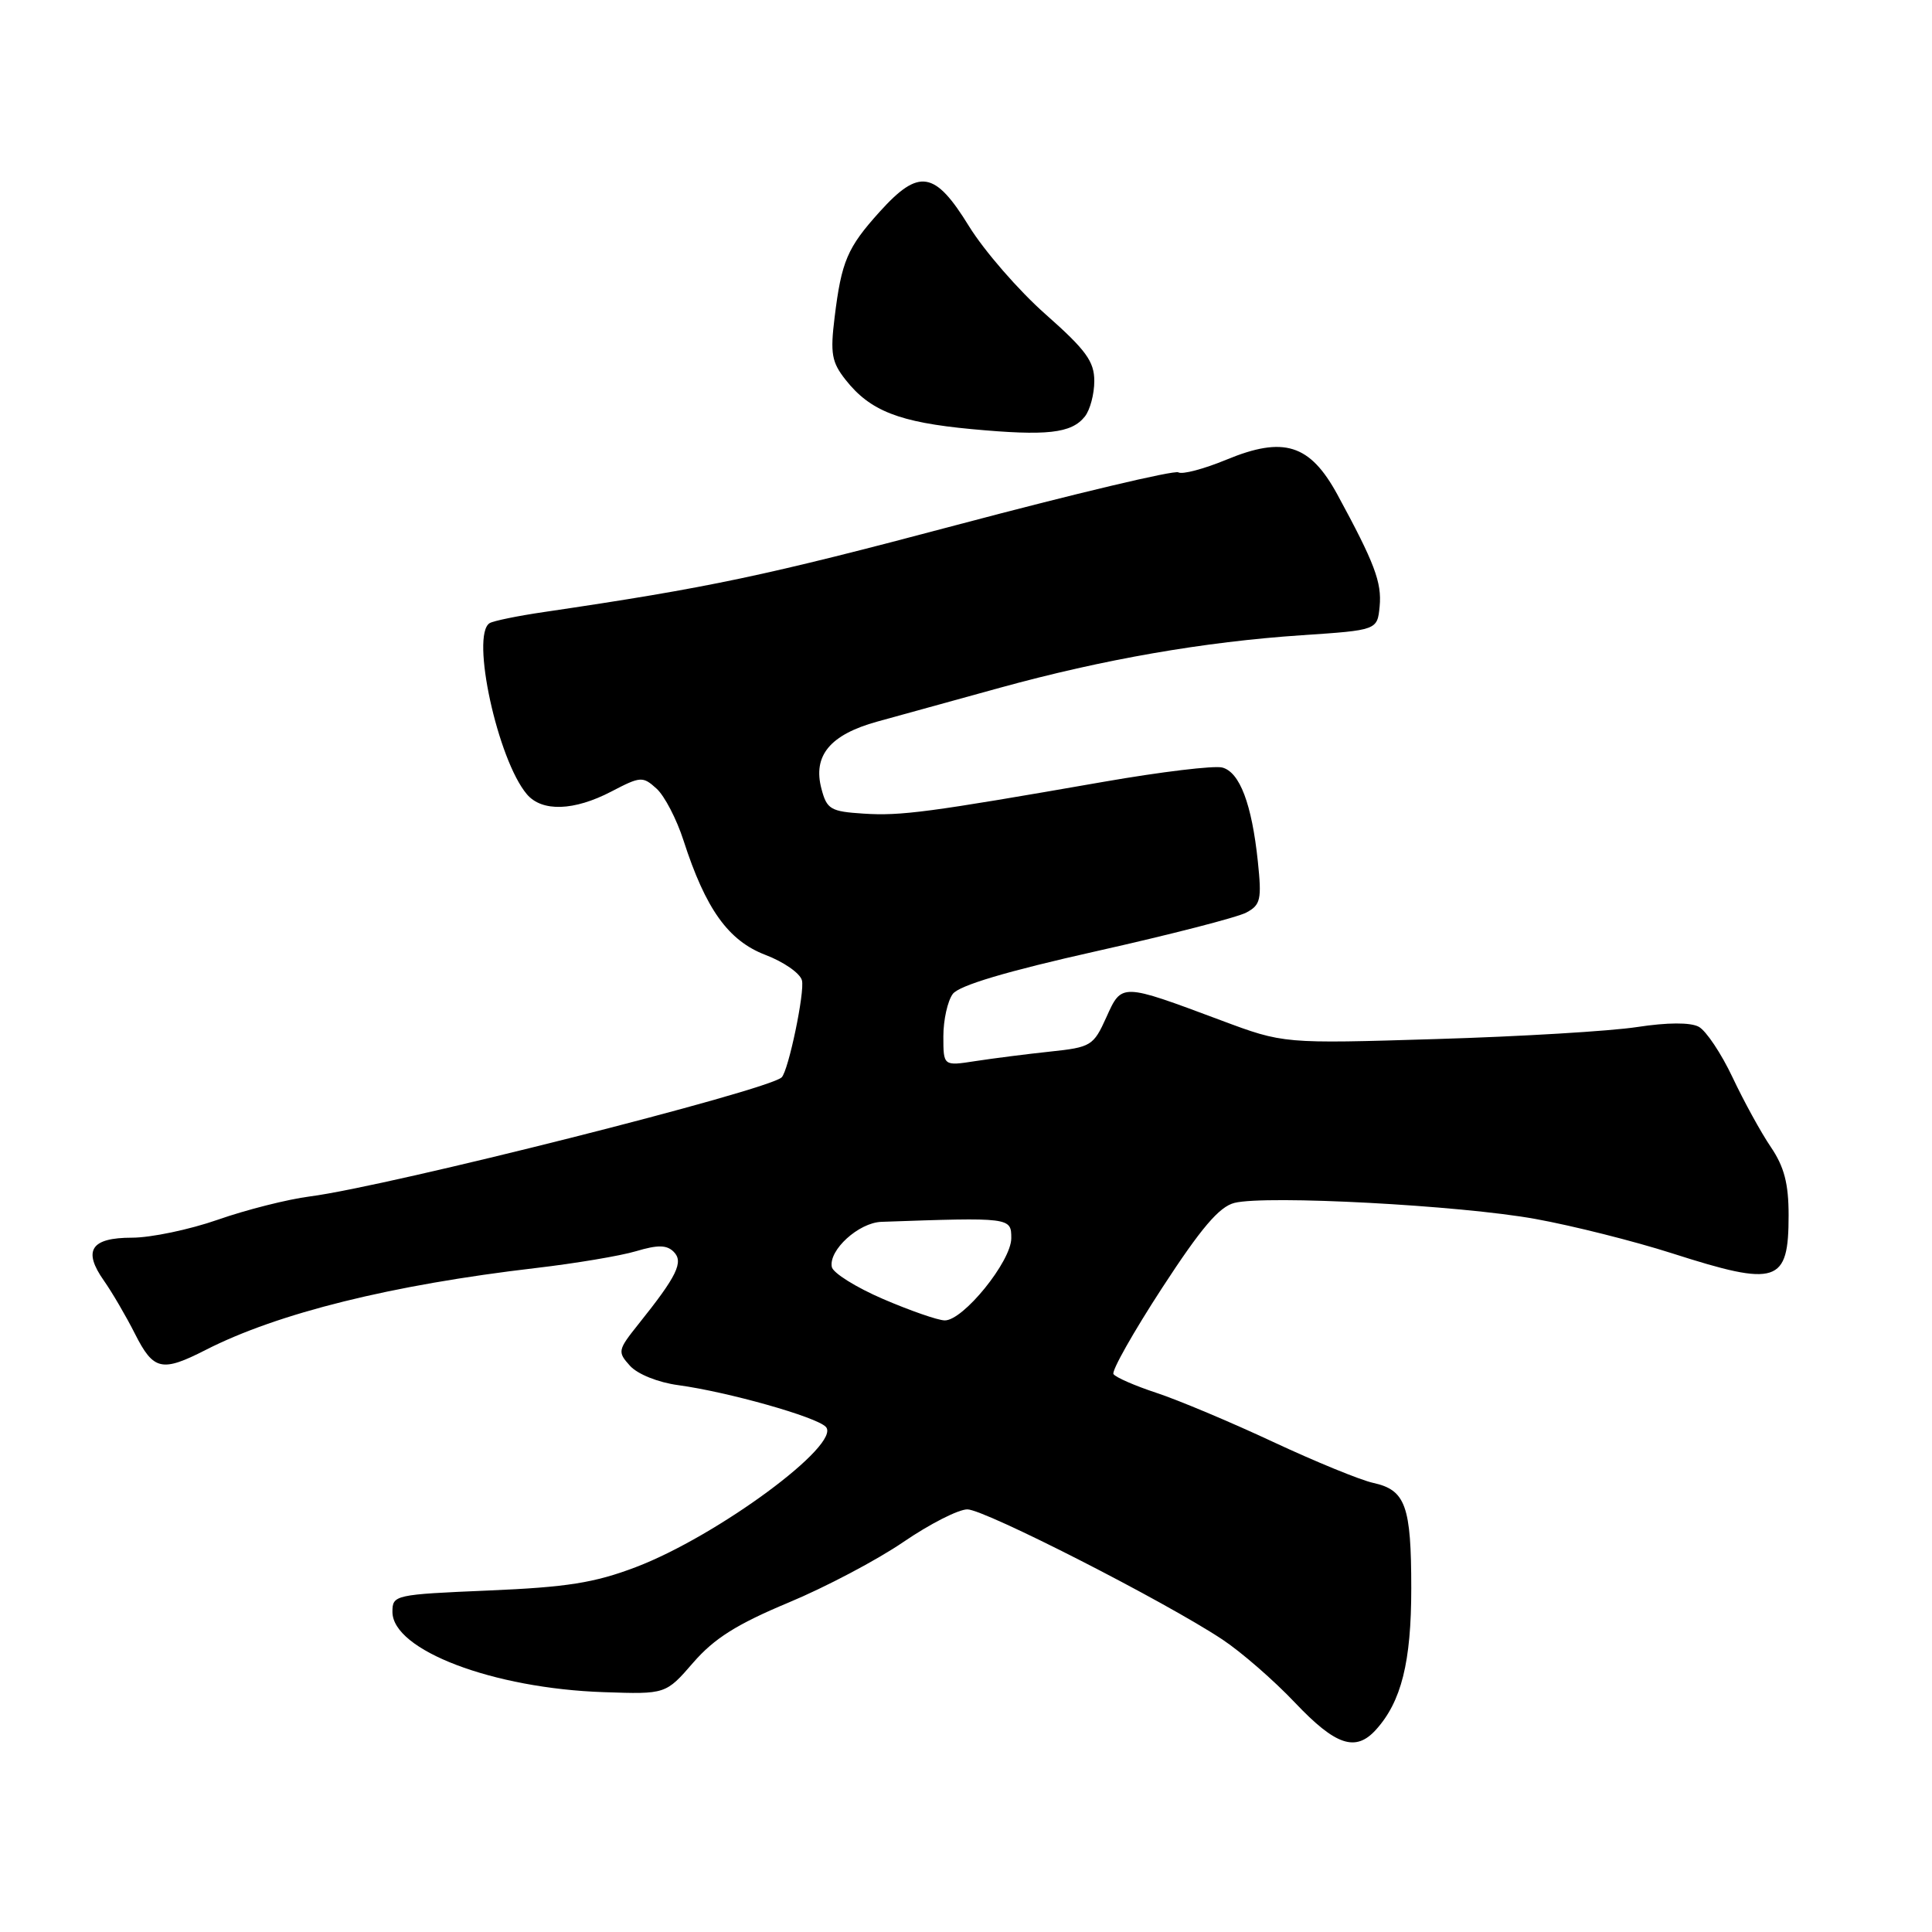 <?xml version="1.0" encoding="UTF-8" standalone="no"?>
<!DOCTYPE svg PUBLIC "-//W3C//DTD SVG 1.1//EN" "http://www.w3.org/Graphics/SVG/1.1/DTD/svg11.dtd" >
<svg xmlns="http://www.w3.org/2000/svg" xmlns:xlink="http://www.w3.org/1999/xlink" version="1.1" viewBox="0 0 256 256">
 <g >
 <path fill="currentColor"
d=" M 182.31 229.21 C 185.69 225.48 187.00 220.24 187.00 210.47 C 187.00 199.52 186.25 197.43 181.95 196.49 C 180.26 196.12 174.30 193.68 168.69 191.06 C 163.09 188.44 156.14 185.52 153.26 184.57 C 150.38 183.62 147.81 182.50 147.54 182.07 C 147.28 181.64 150.17 176.52 153.97 170.68 C 159.16 162.71 161.55 159.90 163.57 159.39 C 167.76 158.34 193.51 159.71 203.46 161.52 C 208.38 162.41 216.53 164.46 221.56 166.07 C 235.51 170.54 237.00 170.05 237.00 161.03 C 237.00 156.83 236.42 154.61 234.64 151.98 C 233.34 150.07 231.06 145.91 229.57 142.75 C 228.07 139.58 226.06 136.57 225.09 136.05 C 223.98 135.46 220.95 135.47 216.91 136.09 C 213.39 136.63 201.41 137.35 190.29 137.68 C 170.08 138.30 170.08 138.30 161.79 135.20 C 148.51 130.24 148.65 130.24 146.59 134.81 C 144.89 138.57 144.57 138.77 139.16 139.34 C 136.05 139.67 131.59 140.24 129.25 140.60 C 125.00 141.26 125.00 141.26 125.00 137.32 C 125.00 135.16 125.56 132.63 126.25 131.70 C 127.09 130.58 133.35 128.71 145.26 126.04 C 155.03 123.85 163.97 121.55 165.14 120.92 C 167.04 119.91 167.20 119.20 166.67 114.14 C 165.87 106.53 164.27 102.30 161.95 101.70 C 160.89 101.42 153.83 102.27 146.26 103.59 C 122.99 107.65 119.39 108.13 114.43 107.81 C 110.06 107.53 109.56 107.24 108.85 104.53 C 107.67 100.12 109.99 97.34 116.26 95.61 C 119.14 94.81 126.45 92.80 132.50 91.13 C 146.20 87.36 159.53 85.04 172.50 84.17 C 182.50 83.50 182.50 83.50 182.81 80.35 C 183.11 77.17 182.14 74.60 177.21 65.53 C 173.57 58.85 170.10 57.76 162.48 60.92 C 159.50 62.15 156.65 62.90 156.14 62.59 C 155.62 62.27 142.45 65.40 126.85 69.54 C 101.31 76.32 94.02 77.86 72.13 81.09 C 68.63 81.60 65.37 82.27 64.88 82.57 C 62.34 84.14 65.94 100.69 69.82 105.25 C 71.82 107.60 76.06 107.46 81.01 104.88 C 84.88 102.86 85.17 102.84 87.00 104.50 C 88.05 105.45 89.66 108.54 90.57 111.37 C 93.50 120.45 96.50 124.64 101.40 126.52 C 103.83 127.44 106.02 128.96 106.26 129.90 C 106.66 131.41 104.48 141.85 103.58 142.75 C 101.87 144.47 51.55 157.17 41.09 158.53 C 38.12 158.91 32.62 160.30 28.86 161.62 C 25.11 162.93 19.99 164.00 17.49 164.00 C 12.04 164.00 10.94 165.69 13.78 169.71 C 14.86 171.25 16.71 174.41 17.89 176.75 C 20.34 181.59 21.44 181.84 27.24 178.88 C 36.81 173.99 51.92 170.25 71.00 168.02 C 76.22 167.41 82.20 166.41 84.28 165.79 C 87.16 164.93 88.35 164.95 89.27 165.87 C 90.61 167.21 89.72 169.06 84.61 175.44 C 81.85 178.90 81.80 179.12 83.48 180.98 C 84.49 182.09 87.20 183.18 89.87 183.54 C 96.42 184.43 108.14 187.73 109.42 189.06 C 111.62 191.32 95.05 203.55 84.23 207.66 C 78.75 209.74 75.12 210.31 64.75 210.75 C 52.29 211.28 52.00 211.34 52.00 213.58 C 52.00 218.66 65.33 223.73 80.01 224.22 C 88.22 224.50 88.22 224.50 91.86 220.30 C 94.64 217.10 97.62 215.22 104.46 212.36 C 109.39 210.31 116.26 206.68 119.72 204.31 C 123.19 201.94 126.99 200.00 128.18 200.00 C 130.46 200.00 154.39 212.21 162.00 217.26 C 164.47 218.90 168.80 222.66 171.60 225.62 C 176.98 231.29 179.62 232.18 182.31 229.21 Z  M 143.75 55.19 C 144.44 54.32 145.00 52.21 145.00 50.49 C 145.00 47.89 143.90 46.38 138.55 41.65 C 135.00 38.52 130.43 33.26 128.40 29.98 C 123.87 22.62 121.78 22.28 116.57 28.05 C 112.27 32.81 111.50 34.62 110.59 42.05 C 110.00 46.84 110.20 47.99 112.04 50.32 C 115.29 54.45 119.14 55.96 128.74 56.86 C 138.71 57.79 141.97 57.43 143.75 55.19 Z  M 117.00 172.12 C 113.42 170.58 110.37 168.67 110.22 167.88 C 109.78 165.65 113.78 162.01 116.79 161.90 C 133.92 161.30 134.00 161.31 134.00 164.07 C 134.00 167.13 127.61 175.02 125.17 174.96 C 124.25 174.94 120.58 173.66 117.00 172.12 Z "/>
</g>
</svg>